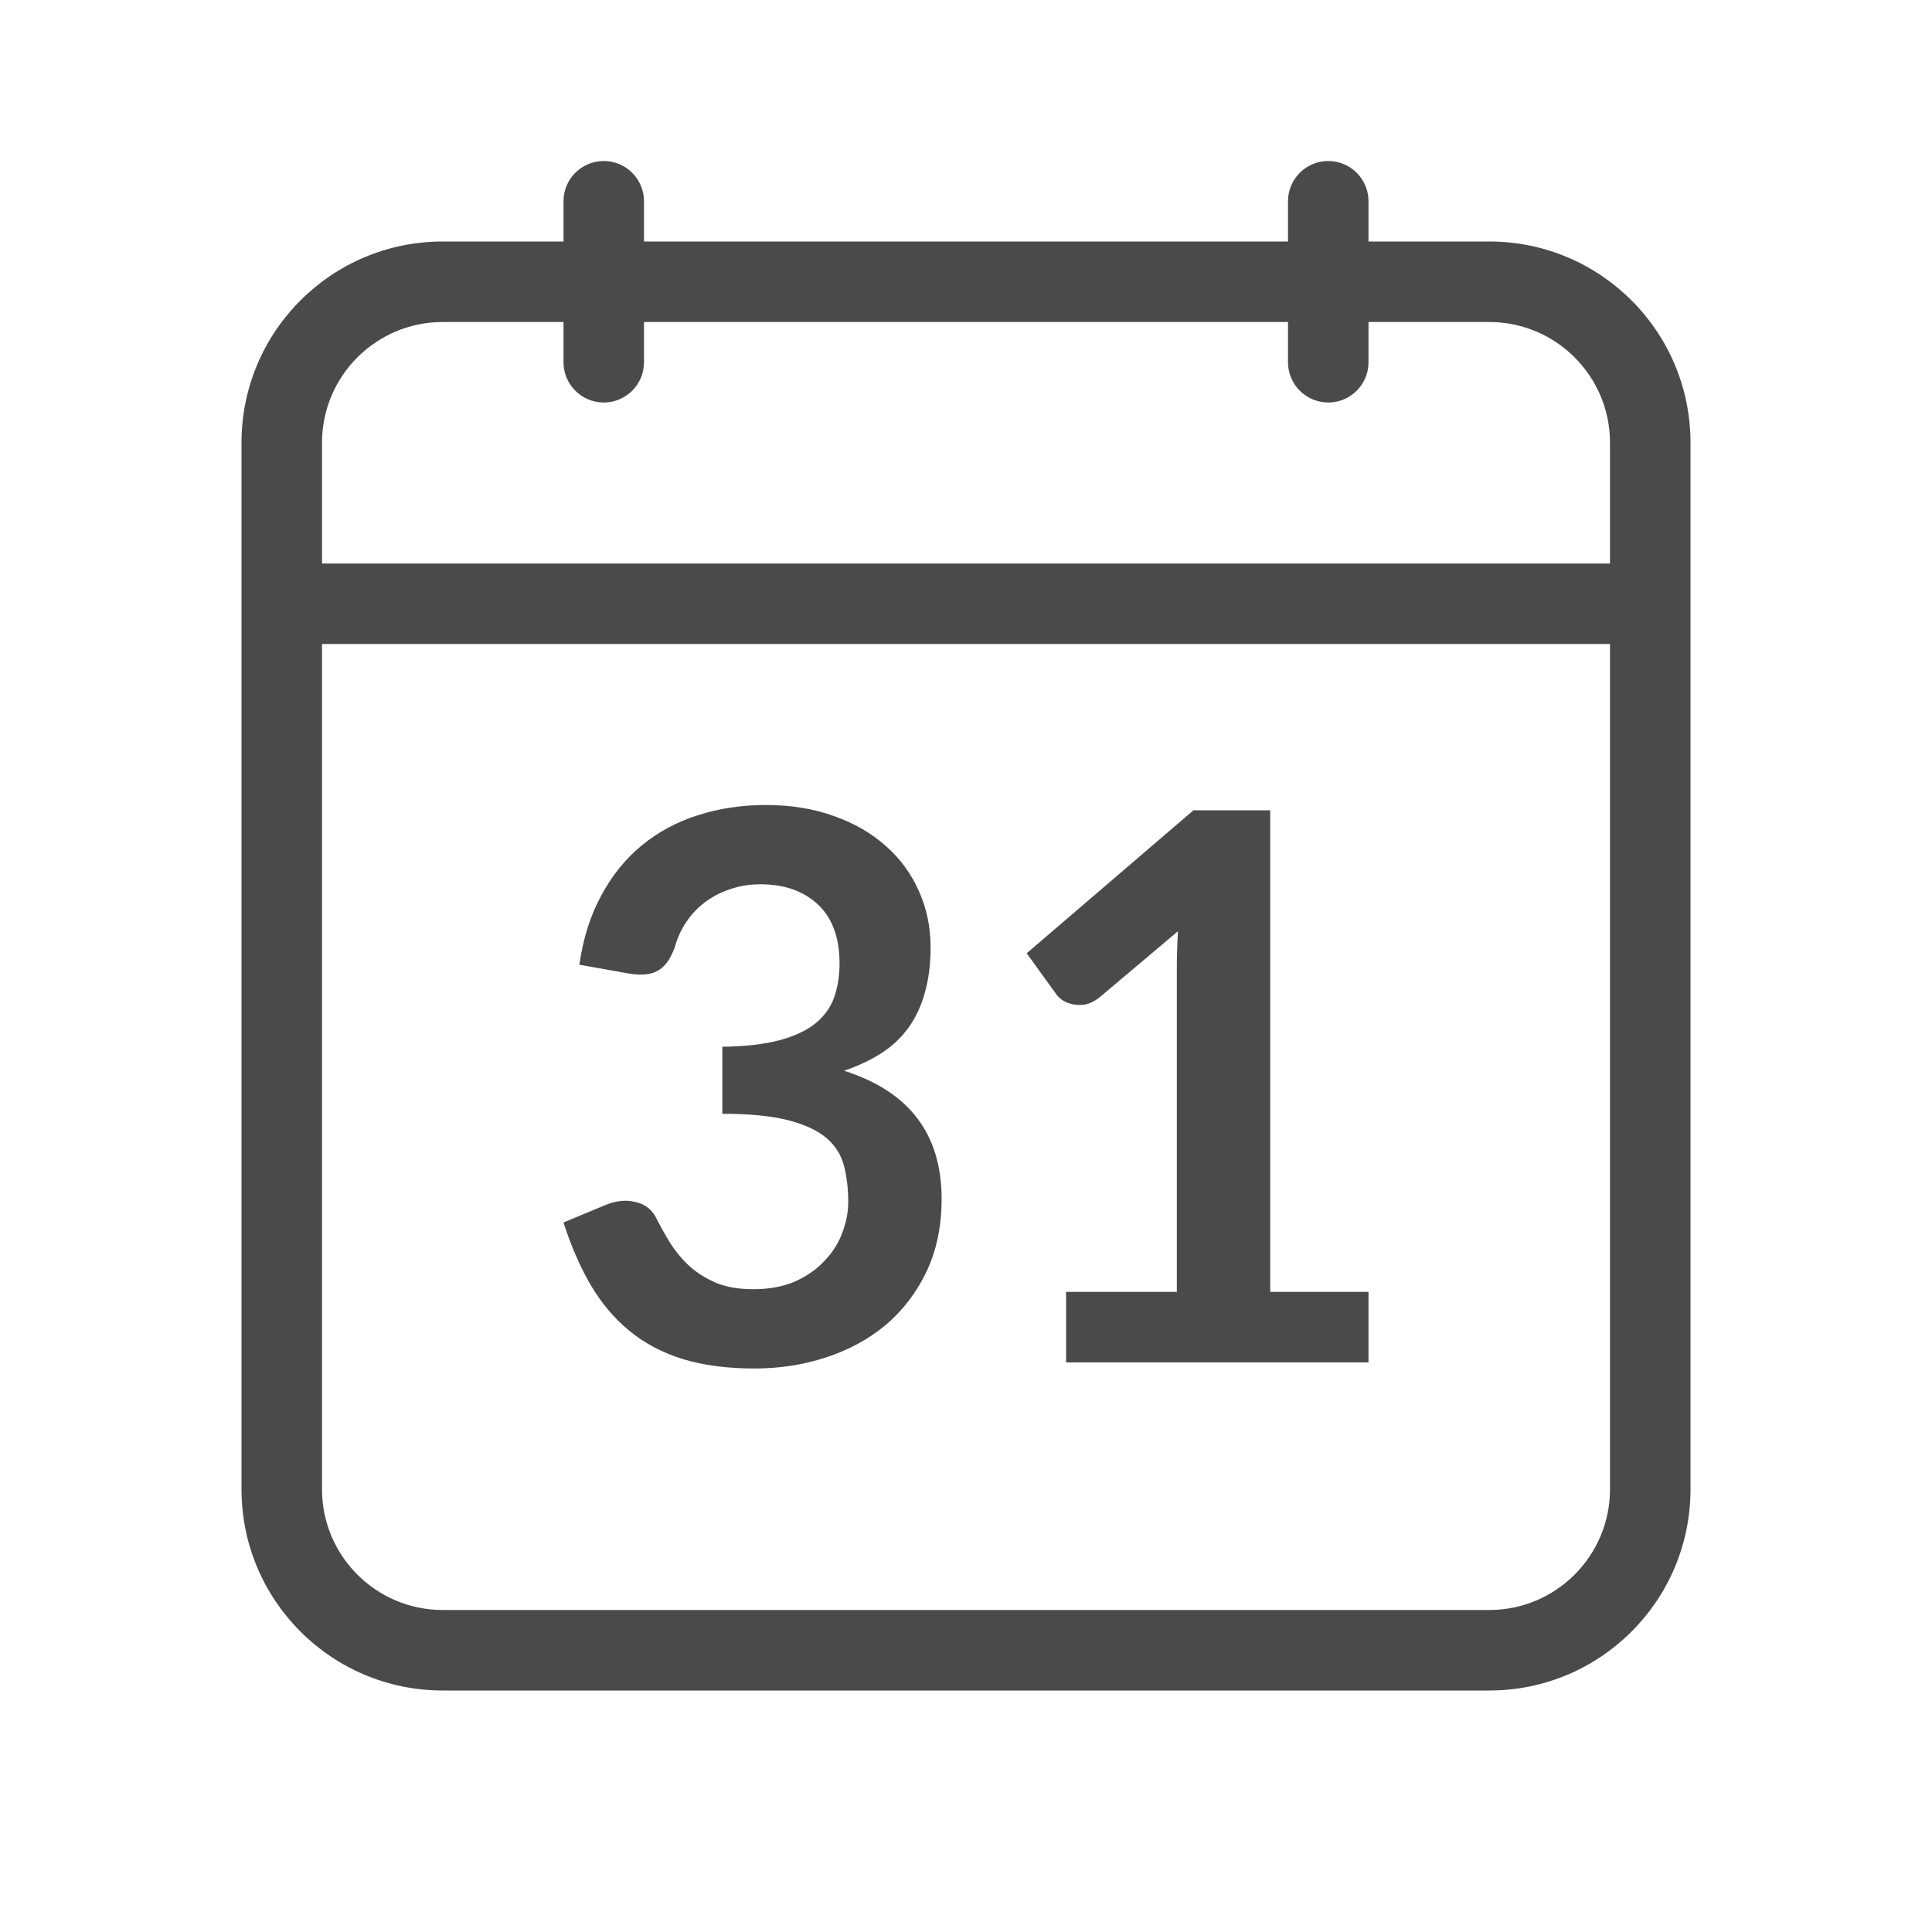 <svg width="24" height="24" viewBox="0 0 24 24" fill="none" xmlns="http://www.w3.org/2000/svg">
<path d="M17 2.5C17 2.224 16.776 2 16.5 2C16.224 2 16 2.224 16 2.5H17ZM16 4.5C16 4.776 16.224 5 16.5 5C16.776 5 17 4.776 17 4.5H16ZM8 2.5C8 2.224 7.776 2 7.5 2C7.224 2 7 2.224 7 2.5H8ZM7 4.5C7 4.776 7.224 5 7.5 5C7.776 5 8 4.776 8 4.5H7ZM5.5 21H18.5V20H5.5V21ZM18.5 3H5.5V4H18.5V3ZM3 5.5V7.5H4V5.5H3ZM3 7.5V18.5H4V7.5H3ZM21 18.5V7.5H20V18.5H21ZM21 7.5V5.5H20V7.5H21ZM3.5 8H20.5V7H3.5V8ZM16 2.5V4.5H17V2.5H16ZM7 2.5V4.5H8V2.5H7ZM5.5 3C4.119 3 3 4.119 3 5.5H4C4 4.672 4.672 4 5.5 4V3ZM18.5 4C19.328 4 20 4.672 20 5.5H21C21 4.119 19.881 3 18.5 3V4ZM18.5 21C19.881 21 21 19.881 21 18.5H20C20 19.328 19.328 20 18.5 20V21ZM5.5 20C4.672 20 4 19.328 4 18.5H3C3 19.881 4.119 21 5.5 21V20Z" fill="#4A4A4A"/>
<path d="M7.197 11.984C7.244 11.656 7.335 11.369 7.47 11.123C7.604 10.873 7.772 10.666 7.972 10.502C8.176 10.335 8.407 10.21 8.667 10.128C8.93 10.043 9.212 10 9.513 10C9.826 10 10.108 10.046 10.358 10.137C10.612 10.226 10.828 10.351 11.006 10.511C11.185 10.669 11.321 10.856 11.415 11.07C11.512 11.285 11.56 11.517 11.56 11.767C11.56 11.984 11.535 12.177 11.485 12.344C11.438 12.509 11.37 12.652 11.279 12.775C11.188 12.899 11.075 13.003 10.941 13.088C10.806 13.173 10.654 13.244 10.485 13.301C10.892 13.431 11.196 13.628 11.396 13.893C11.597 14.158 11.697 14.491 11.697 14.892C11.697 15.233 11.634 15.535 11.509 15.797C11.384 16.059 11.214 16.28 11.002 16.46C10.789 16.637 10.541 16.771 10.259 16.863C9.981 16.954 9.685 17 9.372 17C9.031 17 8.733 16.96 8.479 16.882C8.226 16.803 8.005 16.686 7.817 16.531C7.629 16.376 7.47 16.187 7.338 15.963C7.207 15.739 7.094 15.48 7 15.186L7.512 14.973C7.647 14.916 7.772 14.902 7.888 14.93C8.007 14.956 8.093 15.019 8.146 15.12C8.202 15.23 8.263 15.339 8.329 15.447C8.398 15.554 8.479 15.65 8.573 15.736C8.667 15.818 8.777 15.885 8.902 15.939C9.031 15.99 9.182 16.015 9.358 16.015C9.555 16.015 9.727 15.983 9.874 15.92C10.021 15.854 10.144 15.769 10.241 15.664C10.341 15.56 10.415 15.445 10.461 15.319C10.512 15.189 10.537 15.06 10.537 14.93C10.537 14.766 10.519 14.618 10.485 14.485C10.45 14.349 10.379 14.234 10.269 14.139C10.159 14.045 10.001 13.97 9.795 13.917C9.591 13.863 9.317 13.836 8.973 13.836V13.003C9.258 12.999 9.494 12.973 9.682 12.922C9.87 12.872 10.018 12.802 10.128 12.714C10.241 12.622 10.319 12.513 10.363 12.387C10.407 12.261 10.429 12.122 10.429 11.97C10.429 11.648 10.339 11.403 10.161 11.236C9.982 11.069 9.744 10.985 9.447 10.985C9.309 10.985 9.182 11.006 9.067 11.047C8.951 11.085 8.846 11.14 8.752 11.212C8.661 11.282 8.584 11.364 8.522 11.459C8.459 11.553 8.412 11.658 8.381 11.771C8.328 11.917 8.257 12.013 8.169 12.06C8.085 12.108 7.964 12.119 7.808 12.093L7.197 11.984Z" fill="#4A4A4A"/>
<path d="M17 16.048V16.924H13.243V16.048H14.619V12.056C14.619 11.898 14.623 11.735 14.633 11.568L13.656 12.392C13.6 12.436 13.543 12.464 13.487 12.477C13.434 12.486 13.382 12.486 13.332 12.477C13.285 12.467 13.243 12.452 13.205 12.43C13.168 12.404 13.139 12.377 13.12 12.349L12.754 11.842L14.825 10.066H15.779V16.048H17Z" fill="#4A4A4A"/>
</svg>
